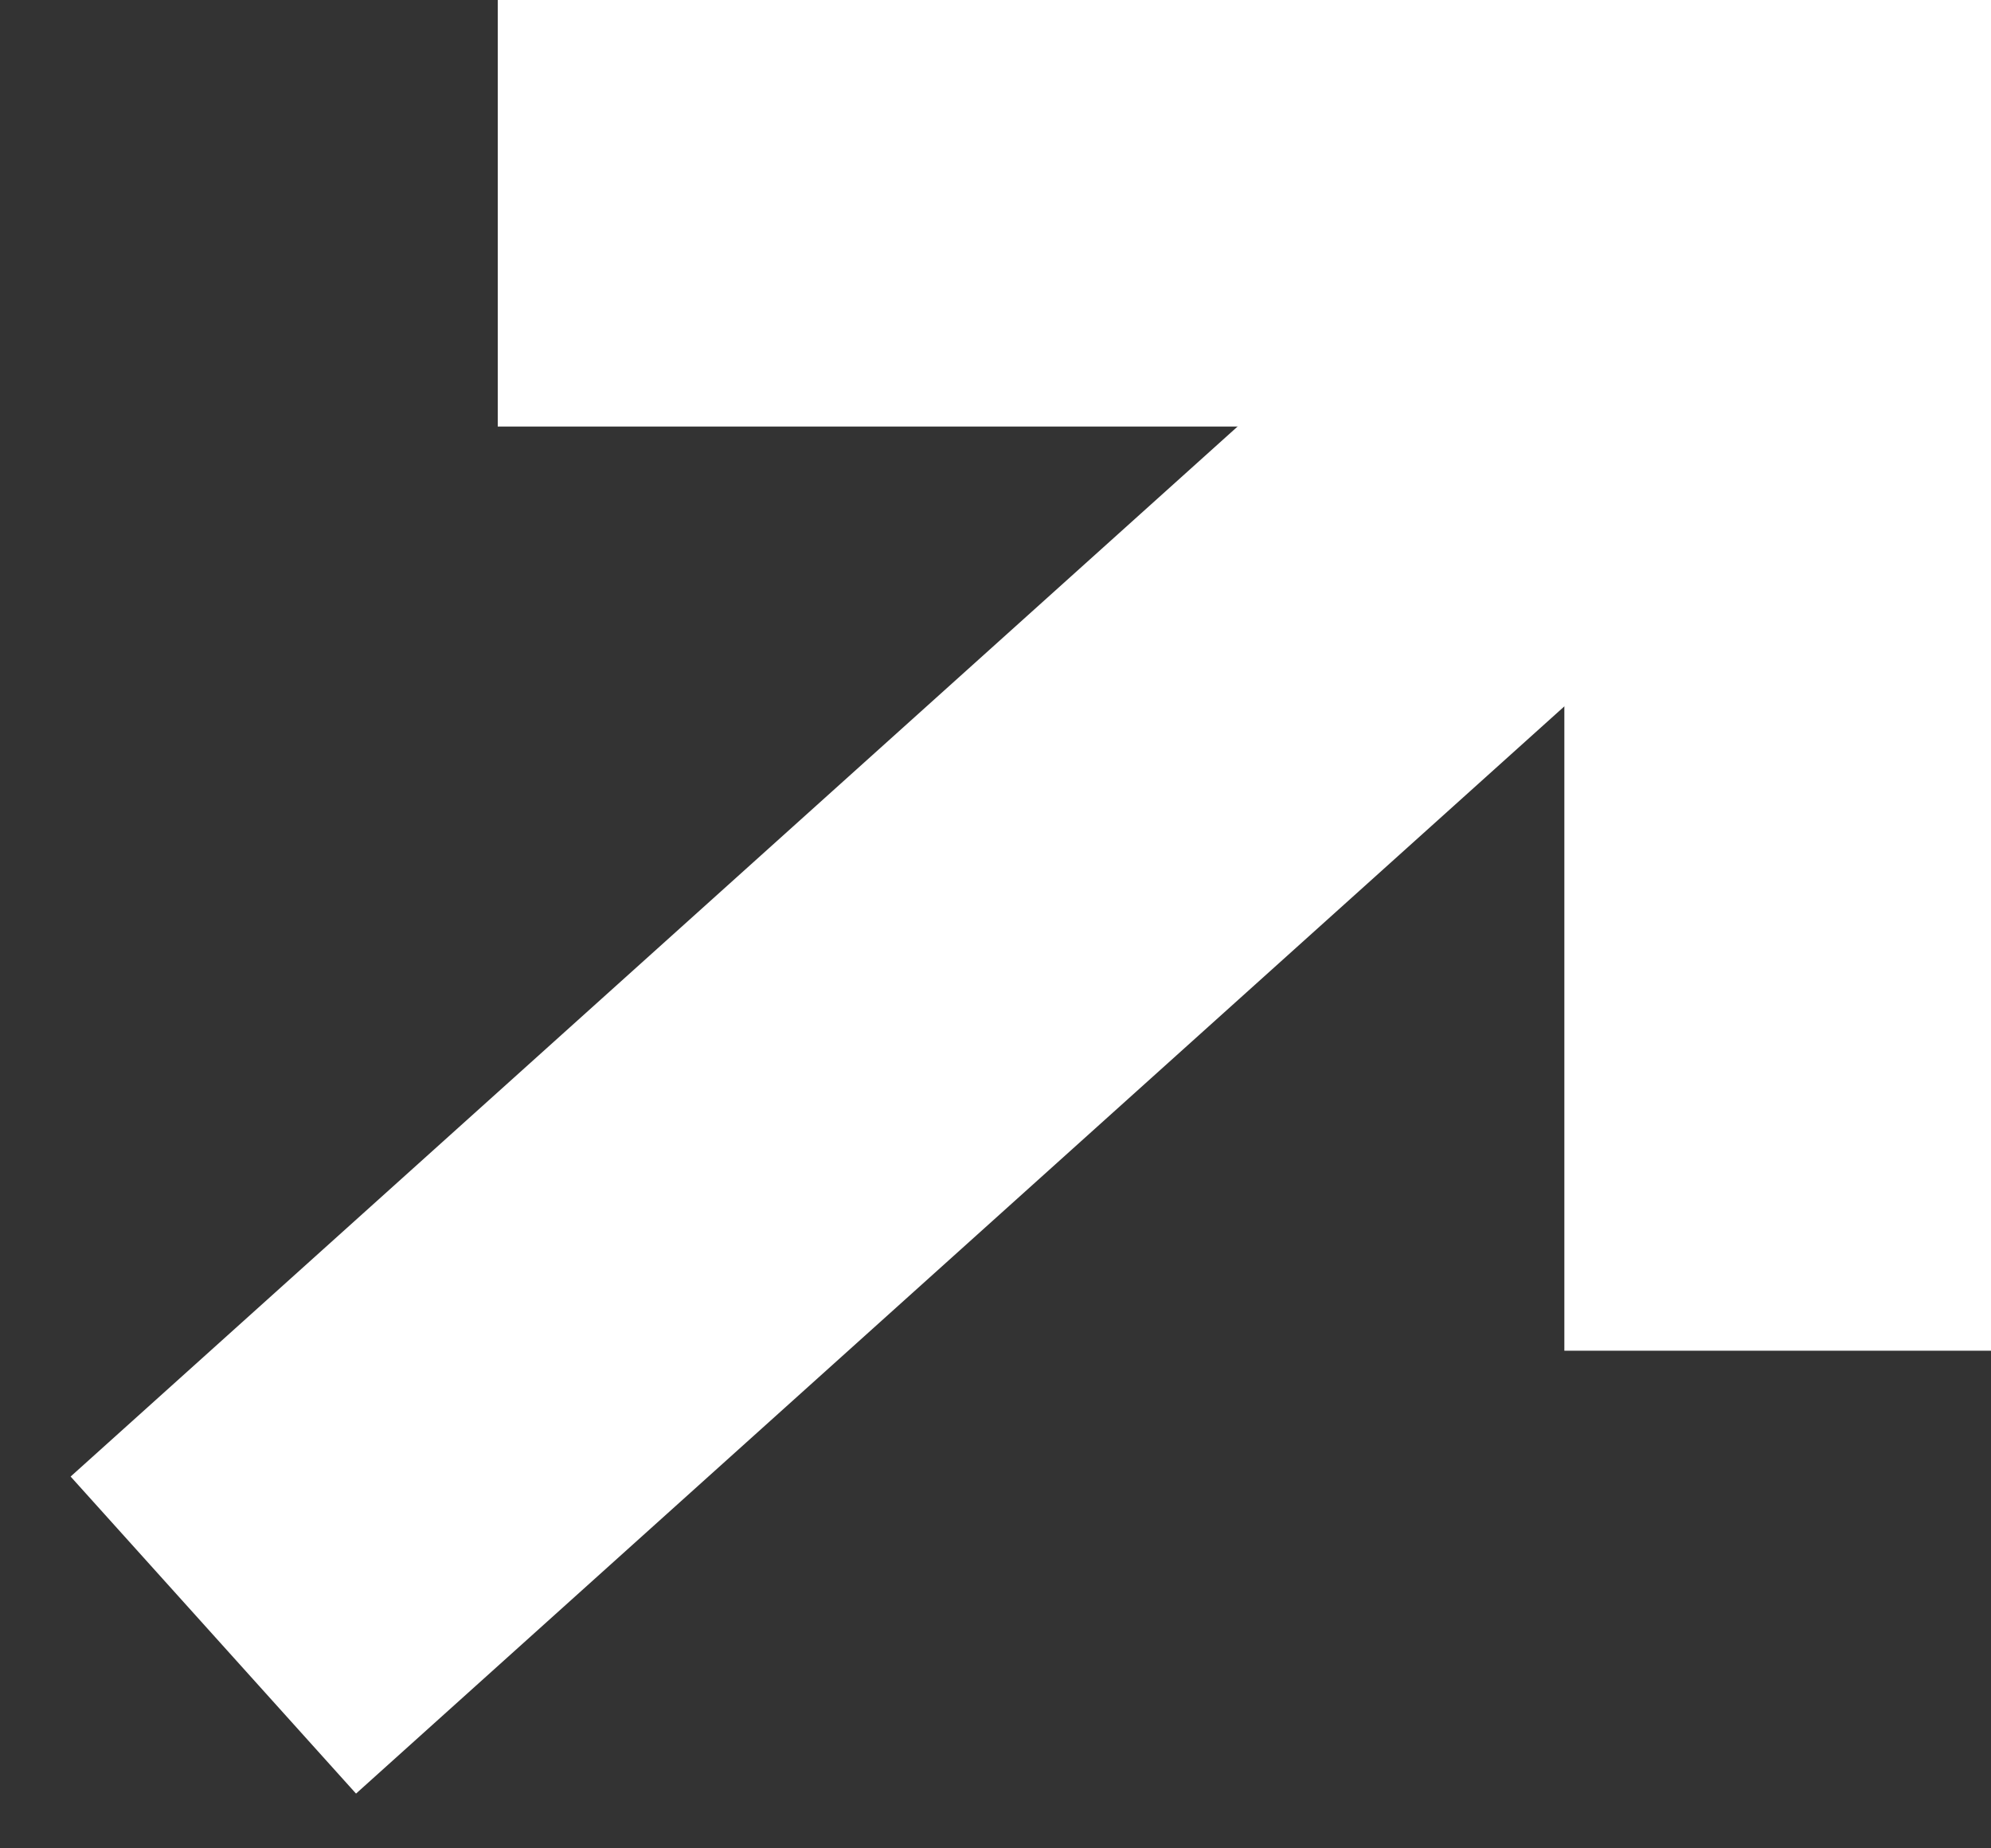 <svg width="14" height="13" viewBox="0 0 14 13" fill="none" xmlns="http://www.w3.org/2000/svg">
<rect x="0" y="0" width="14" height="13" fill="#333333" stroke="none"/>
<path d="M3.5 1.5L12.5 1.5L12.5 9.5" stroke="white" stroke-width="3"/>
<path d="M11.5 2.5L1.5 11.5" stroke="white" stroke-width="3"/>
</svg>
